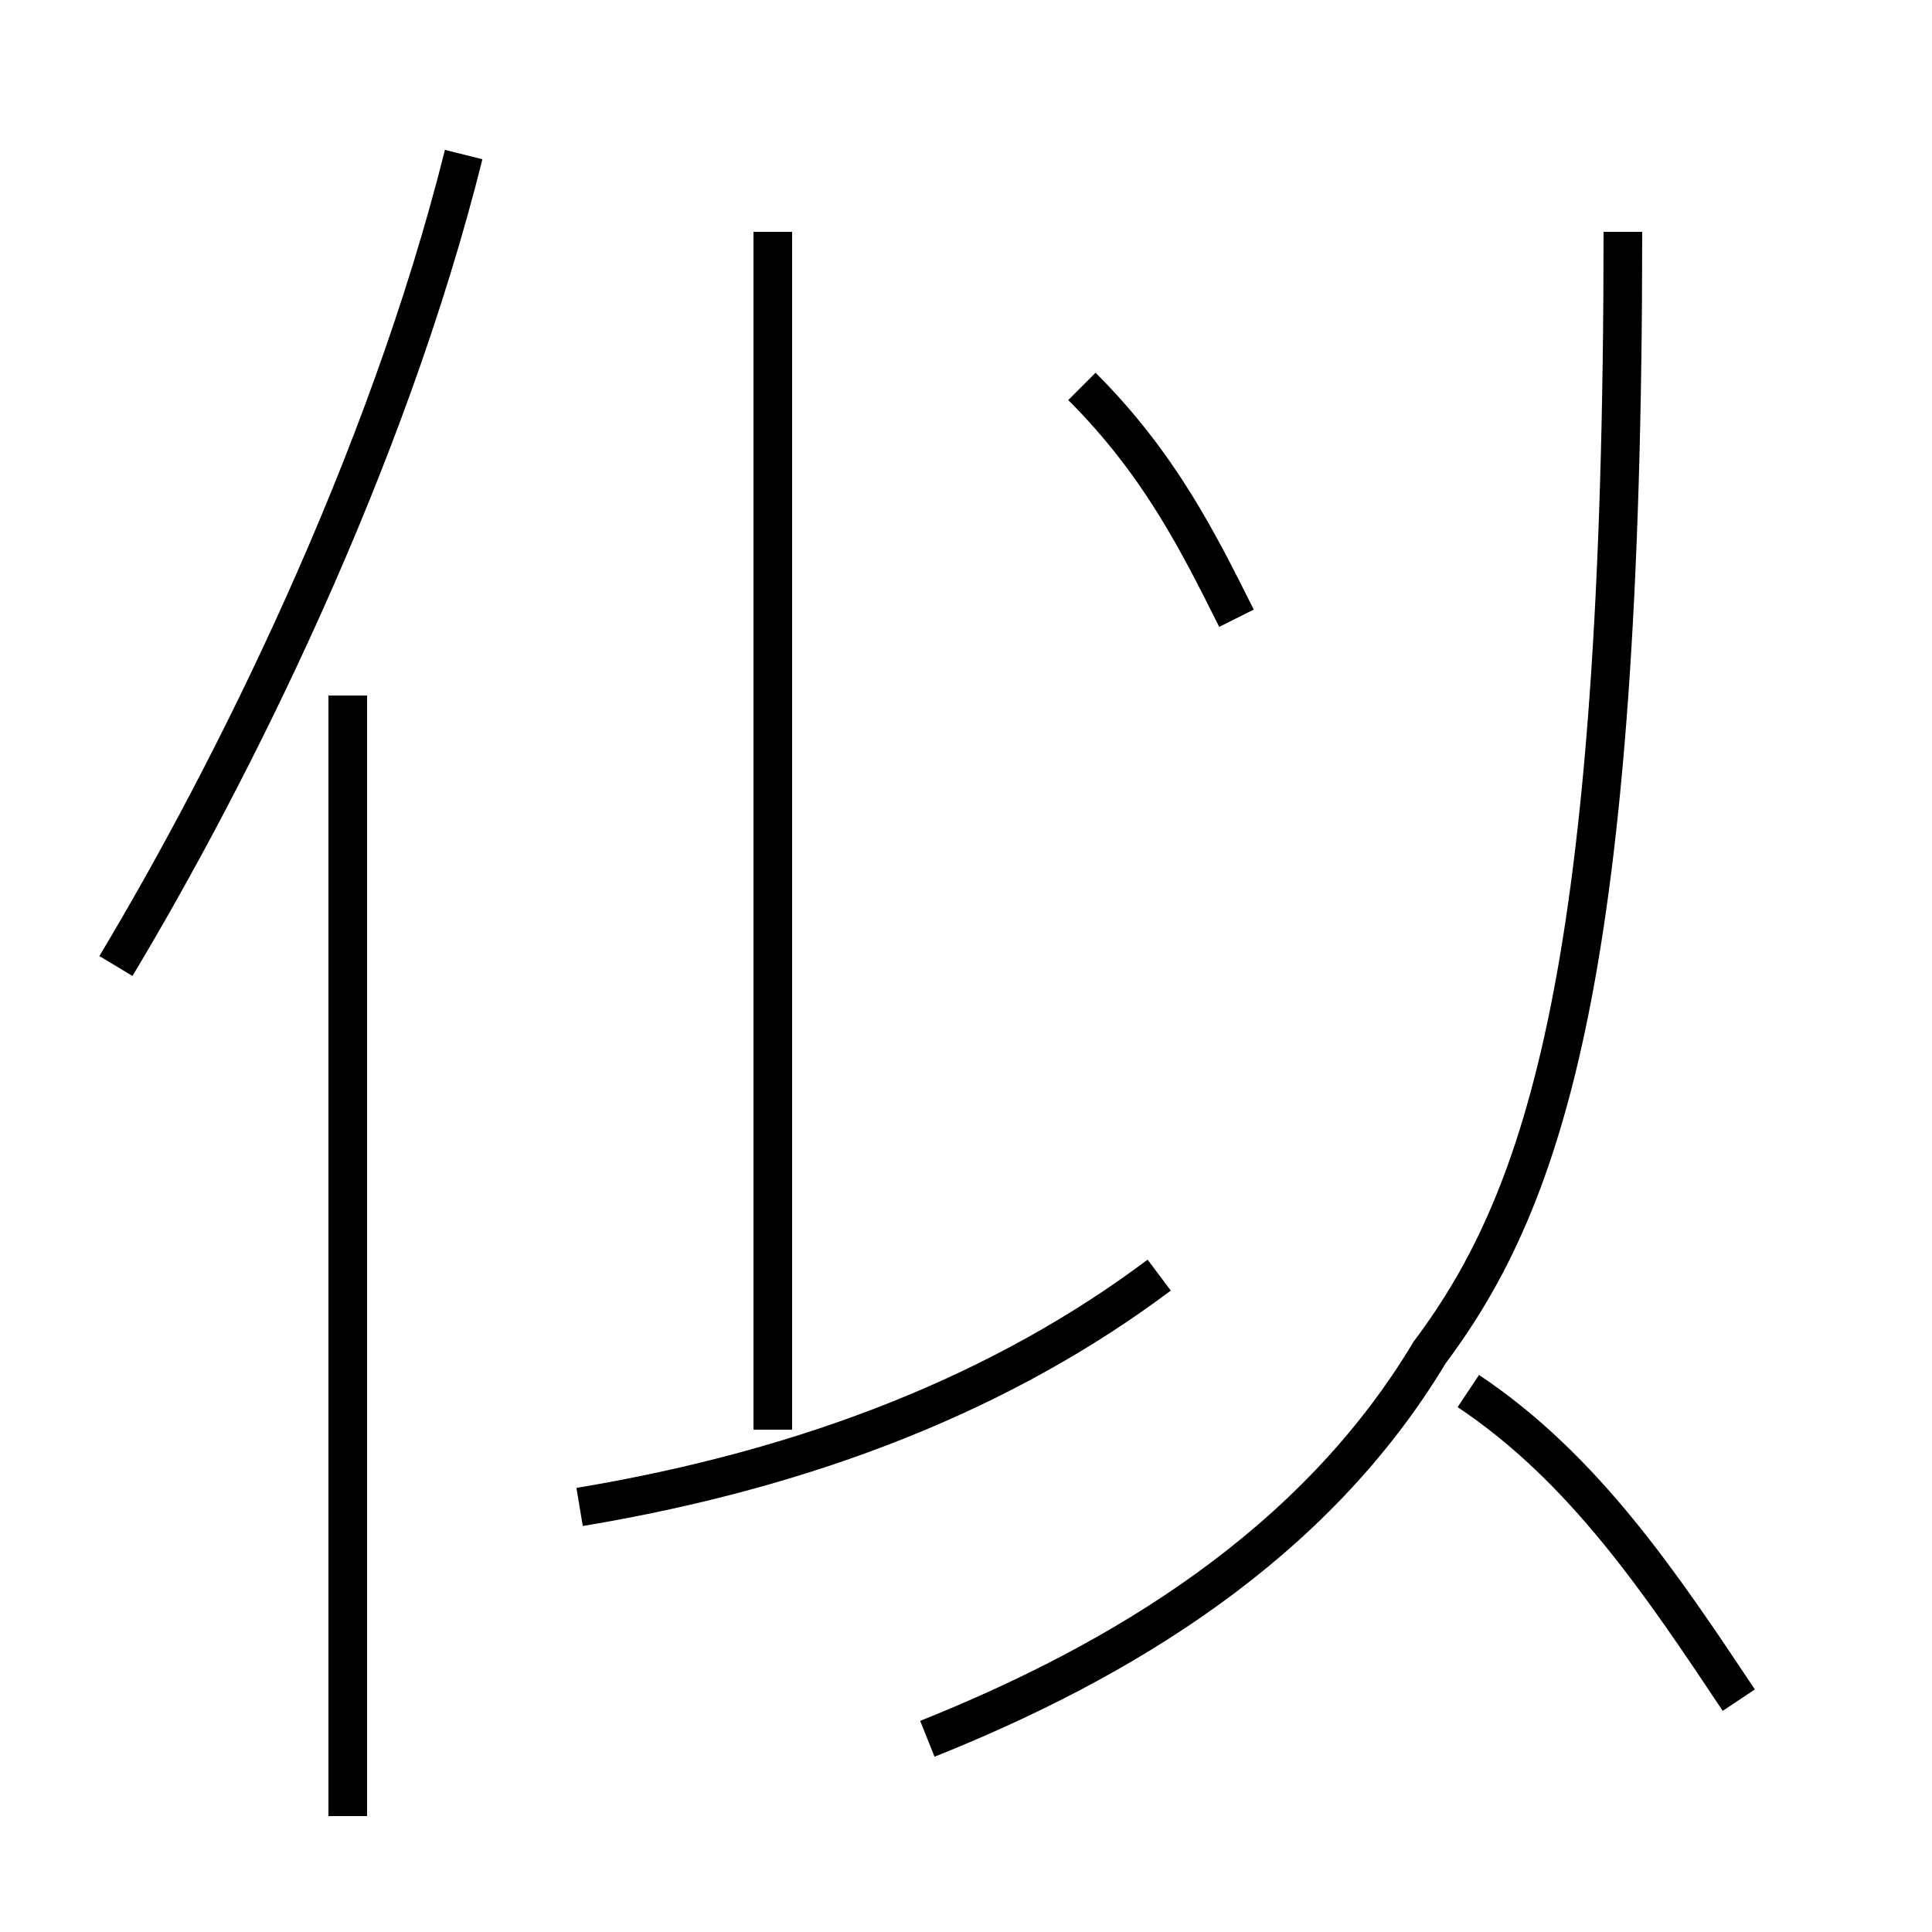 <?xml version='1.0' encoding='utf8'?>
<svg viewBox="0.0 -6.0 50.0 50.0" version="1.1" xmlns="http://www.w3.org/2000/svg">
<rect x="0.0" y="-6.0" width="50.0" height="50.0" fill="#808080" stroke="none"/>
<rect x="-1000" y="-1000" width="2000" height="2000" stroke="white" fill="white"/>
<g style="fill:white;stroke:#000000;  stroke-width:1">
<path d="M 24 1 C 29 -1 34 -4 37 -9 C 40 -13 42 -19 42 -38 M 9 3 L 9 -26 M 15 -5 C 21 -6 26 -8 30 -11 M 3 -19 C 6 -24 10 -32 12 -40 M 20 -7 L 20 -38 M 45 0 C 43 -3 41 -6 38 -8 M 32 -28 C 31 -30 30 -32 28 -34" transform="translate(0.0 38.0)" />
</g>
</svg>